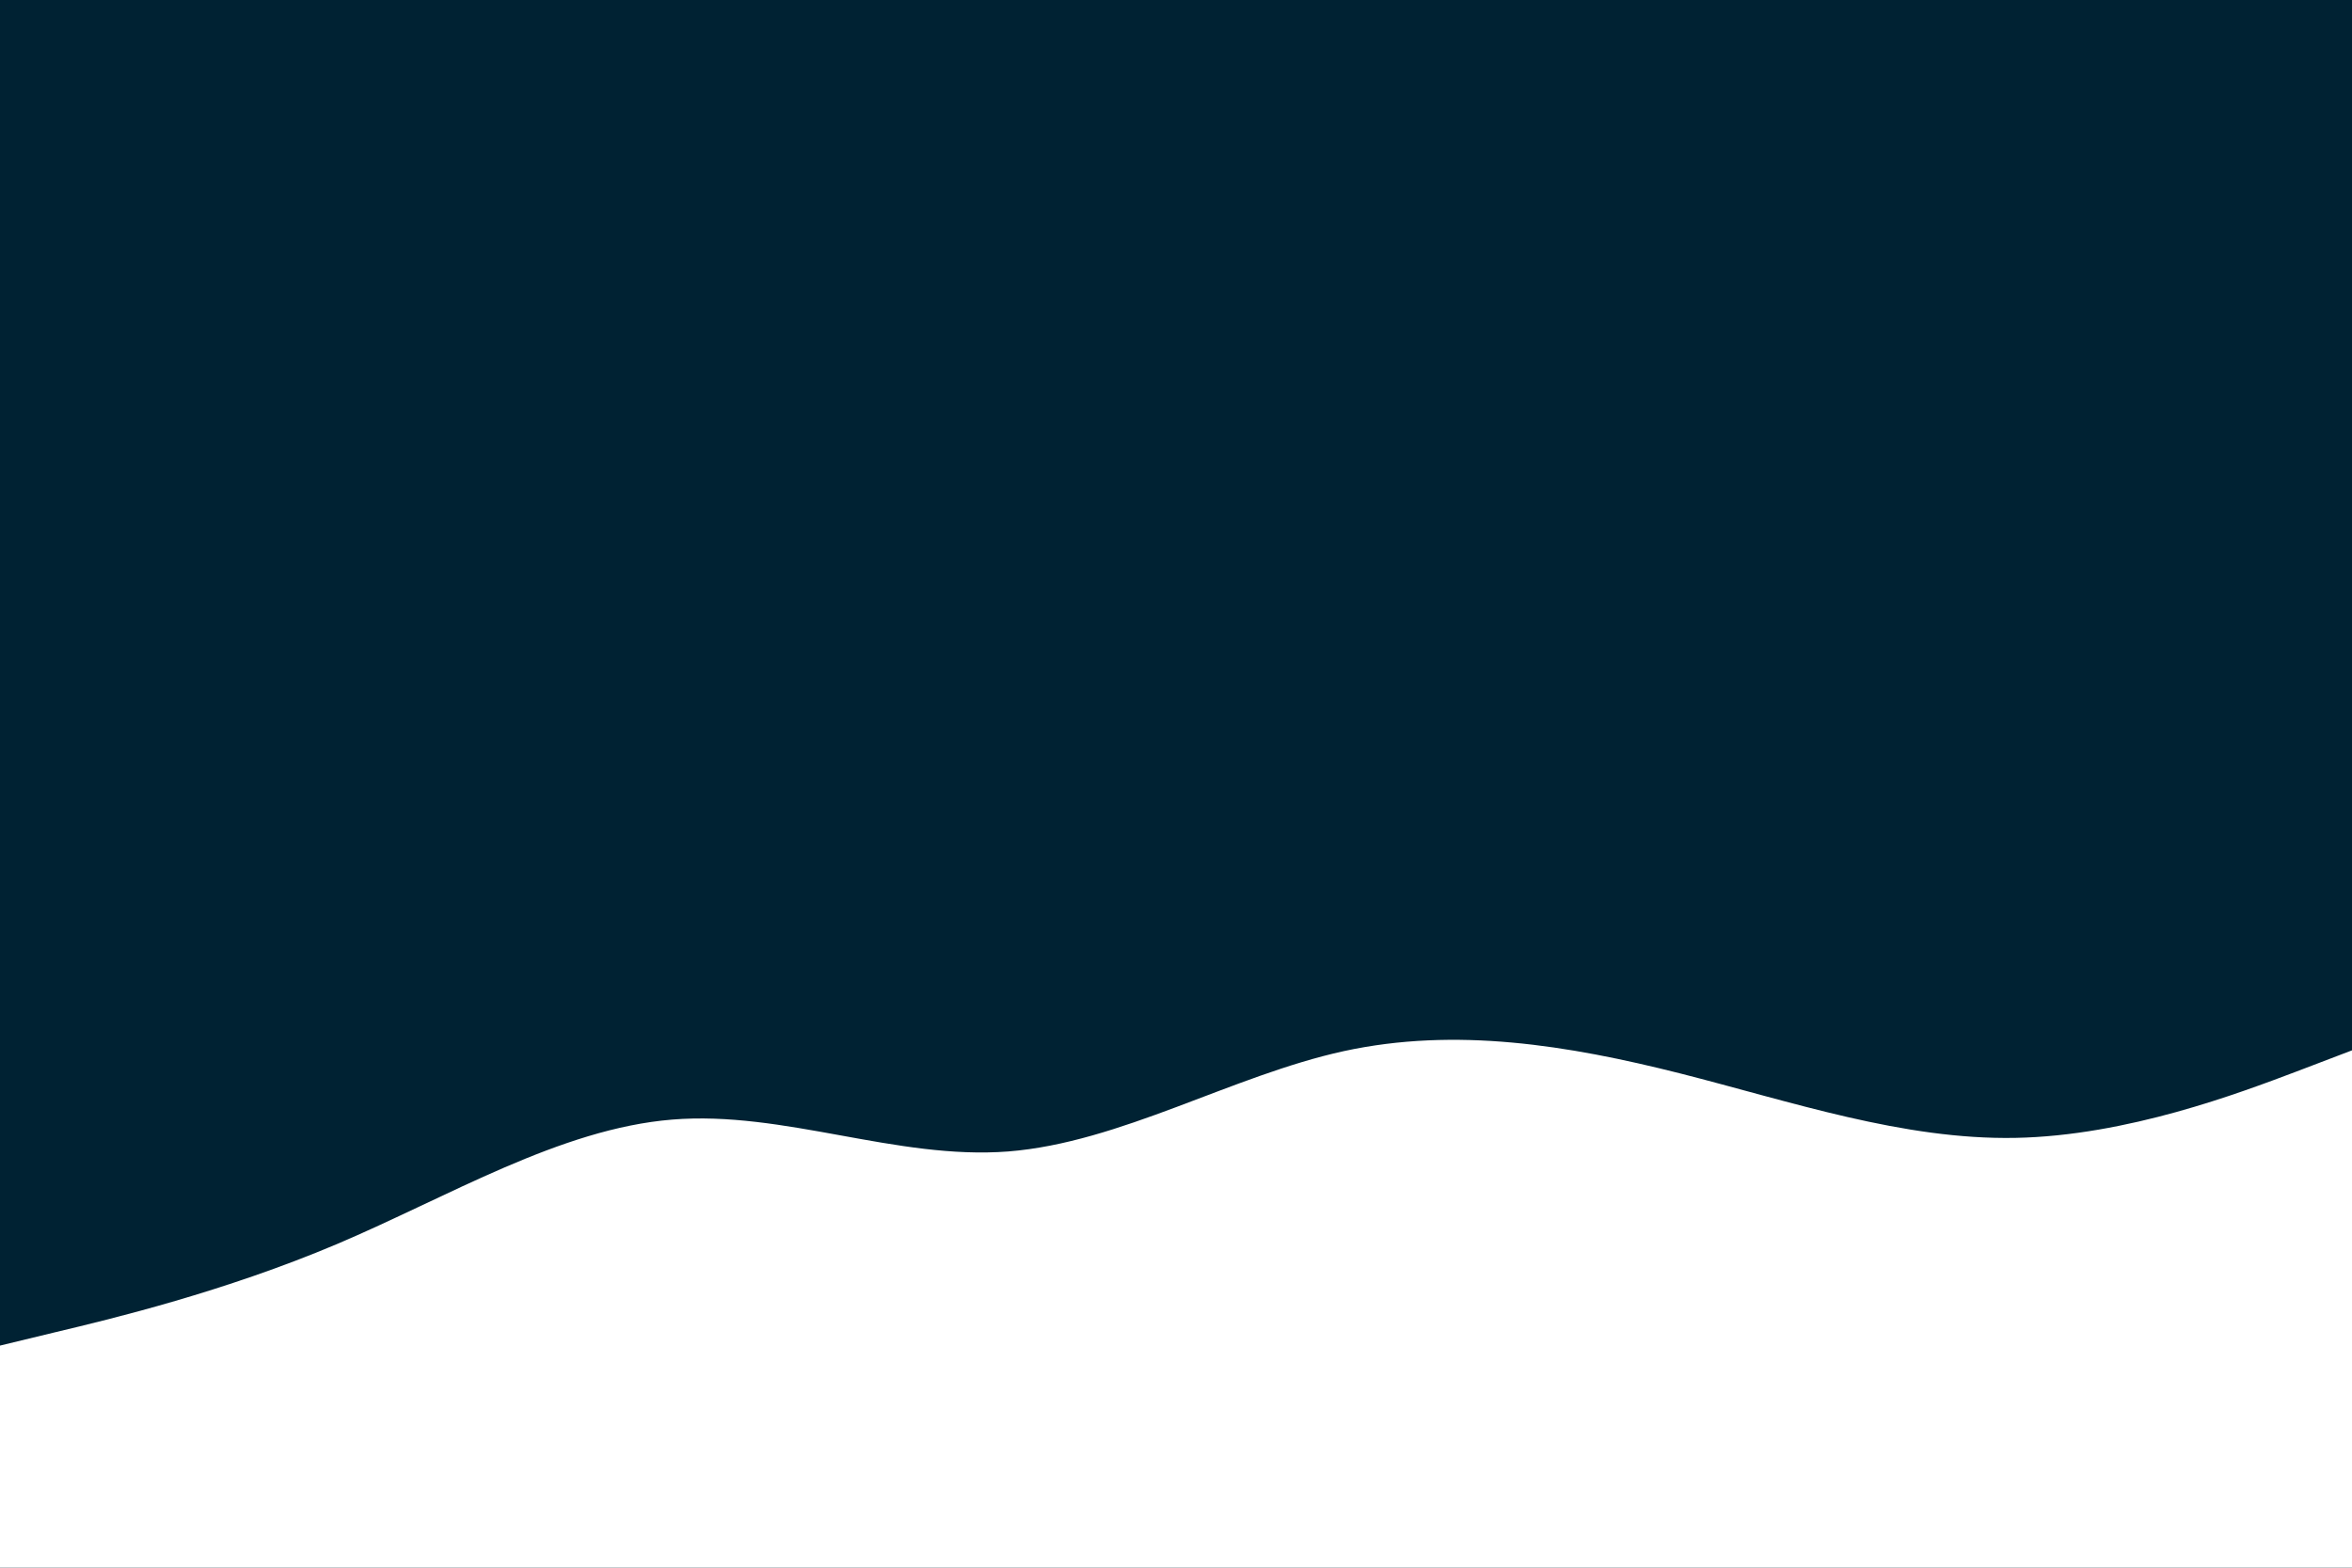 <svg id="visual" viewBox="0 0 900 600" width="900" height="600" xmlns="http://www.w3.org/2000/svg" xmlns:xlink="http://www.w3.org/1999/xlink" version="1.1"><rect x="0" y="0" width="900" height="600" fill="#002233"></rect><path d="M0 515L21.5 509.8C43 504.7 86 494.3 128.8 476.2C171.7 458 214.3 432 257.2 428.5C300 425 343 444 385.8 440.7C428.7 437.3 471.3 411.7 514.2 402.3C557 393 600 400 642.8 410.8C685.7 421.7 728.3 436.3 771.2 435.5C814 434.7 857 418.3 878.5 410.2L900 402L900 601L878.5 601C857 601 814 601 771.2 601C728.3 601 685.7 601 642.8 601C600 601 557 601 514.2 601C471.3 601 428.7 601 385.8 601C343 601 300 601 257.2 601C214.3 601 171.7 601 128.8 601C86 601 43 601 21.5 601L0 601Z" fill="#FFFFFF" stroke-linecap="round" stroke-linejoin="miter"></path></svg>